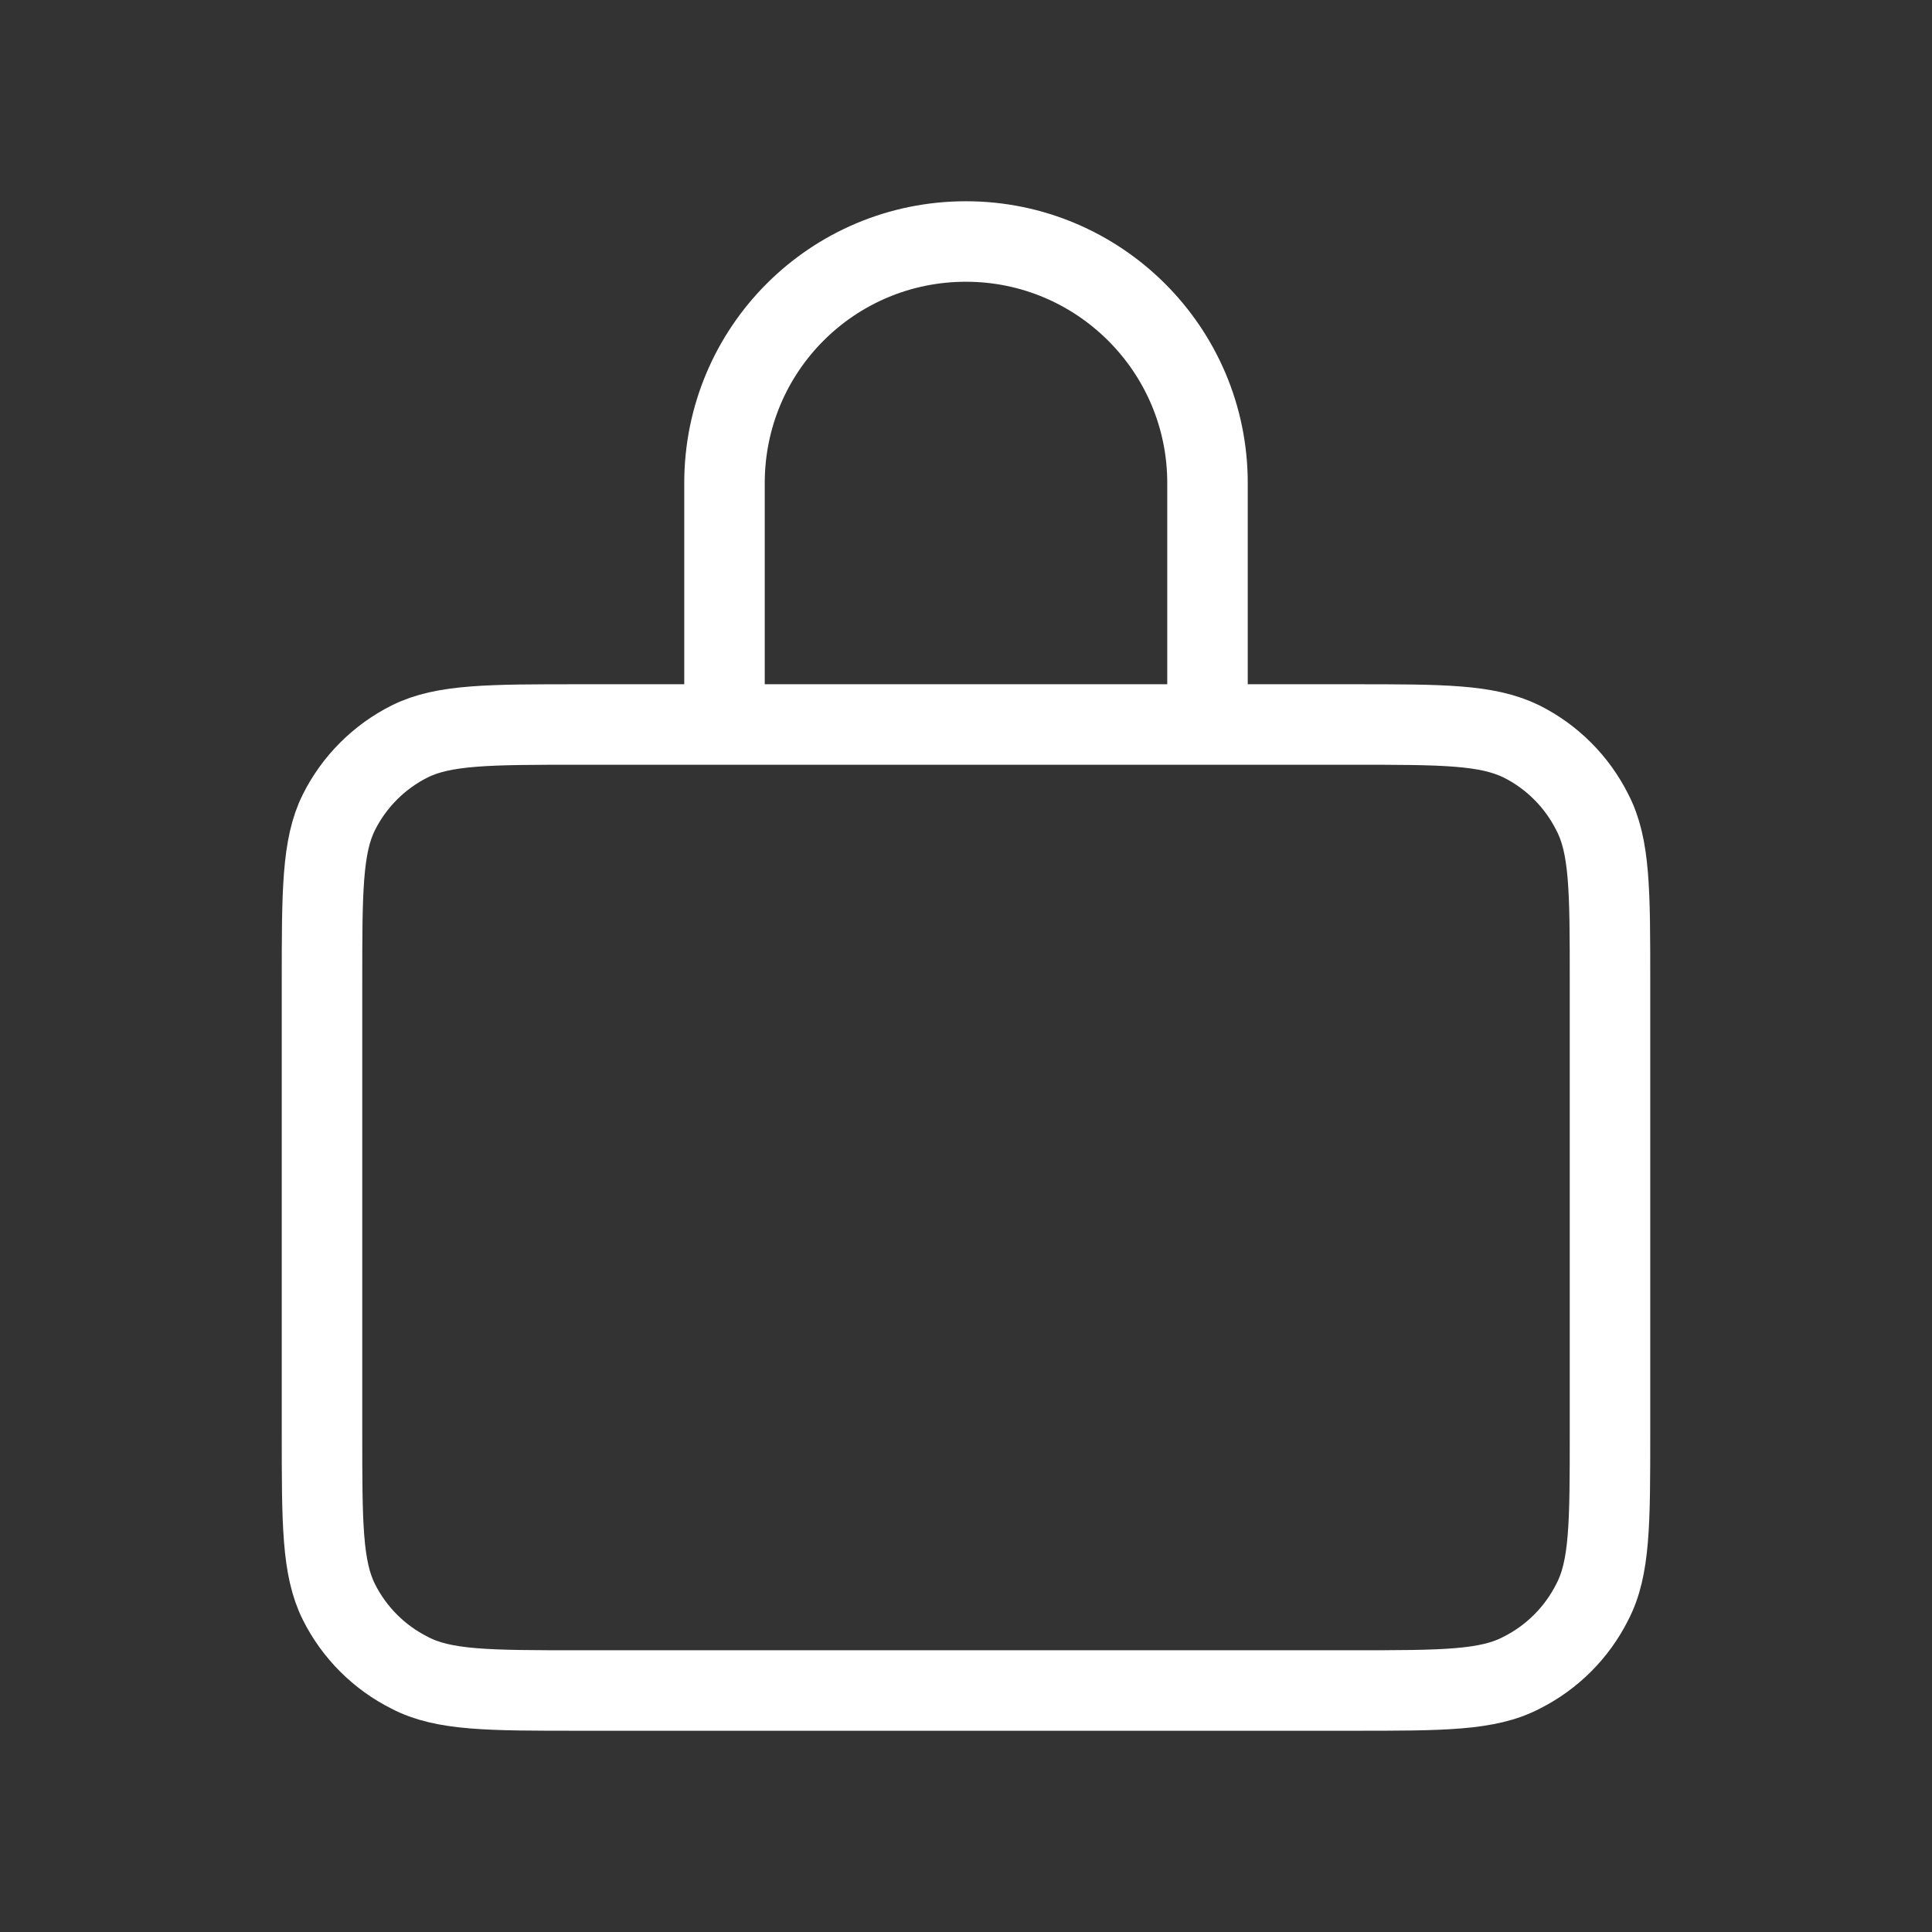 <svg width="24" height="24" viewBox="0 0 24 24" fill="none" xmlns="http://www.w3.org/2000/svg" xmlns:xlink="http://www.w3.org/1999/xlink">
	<rect x="0" y="0" width="24" height="24" fill="#333333" stroke="none"/>
	<desc>
			Created with Pixso.
	</desc>
	<defs>
		<clipPath id="clip4_2644">
			<rect id="Interface / Lock" rx="-0.5" width="23" height="23" transform="translate(0.5 0.5)" fill="white" fill-opacity="0"/>
		</clipPath>
	</defs>
	<g clip-path="url(#clip4_2644)">
		<path id="Vector" d="M4 12.2C4 11.08 4 10.51 4.21 10.09C4.4 9.71 4.71 9.4 5.09 9.21C5.51 9 6.08 9 7.2 9L9.23 9L14.76 9L16.8 9C17.92 9 18.47 9 18.9 9.21C19.28 9.4 19.59 9.71 19.78 10.09C20 10.51 20 11.07 20 12.19L20 17.8C20 18.92 20 19.48 19.78 19.9C19.59 20.28 19.28 20.59 18.9 20.78C18.48 21 17.92 21 16.8 21L7.19 21C6.07 21 5.51 21 5.09 20.78C4.71 20.59 4.4 20.28 4.21 19.9C4 19.48 4 18.92 4 17.8L4 12.2ZM9.23 9C9.1 9 9 8.89 9 8.76L9 6C9 4.34 10.34 3 12 3C13.65 3 15 4.34 15 6L15 8.76C15 8.89 14.89 9 14.76 9" stroke="#FFFFFF" stroke-opacity="1" stroke-width="1" stroke-linejoin="round"/>
	</g>
</svg>
